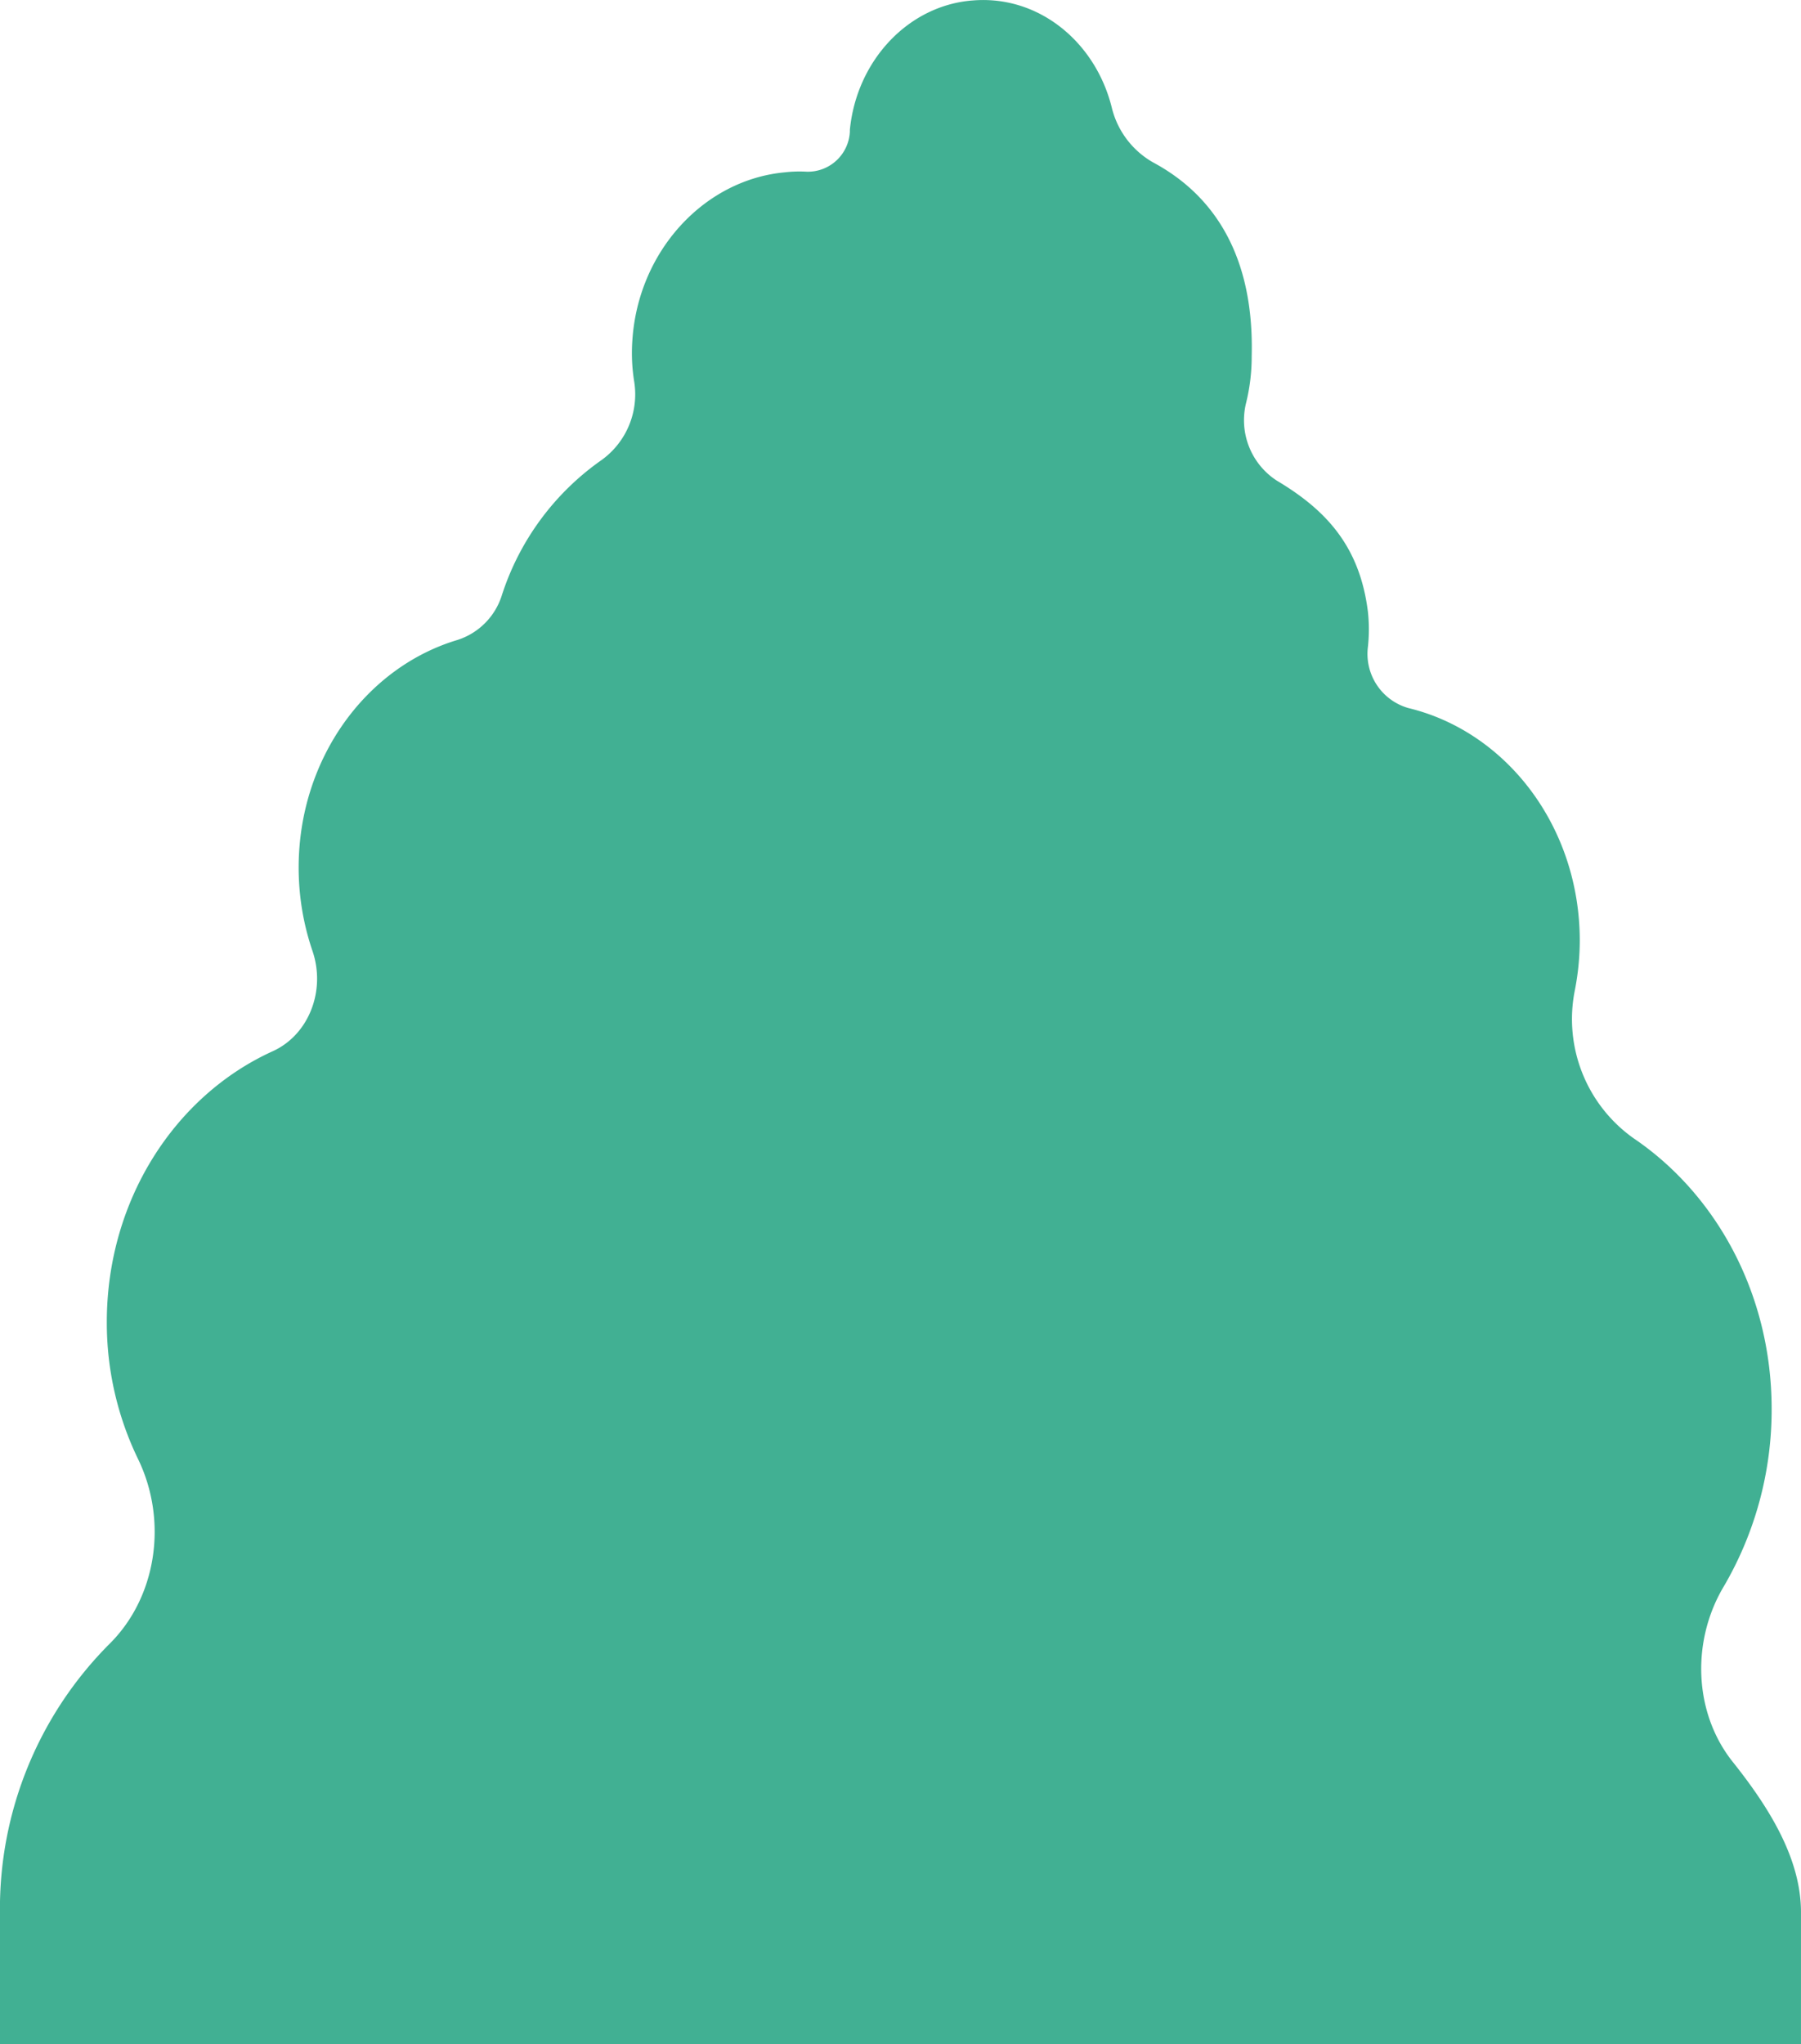 <svg xmlns="http://www.w3.org/2000/svg" viewBox="0 0 242.102 274.662">
  <defs>
    <style>
      .cls-1 {
        fill: #41b093;
      }
    </style>
  </defs>
  <path id="Path_30785" data-name="Path 30785" class="cls-1" d="M345.055,765.854c0-15.373-7.392-28.814-18.565-36.374a19.628,19.628,0,0,1-7.9-19.825,35.055,35.055,0,0,0,.672-6.72c0-15.289-9.829-28.058-23.017-31.25a7.563,7.563,0,0,1-5.46-8.232,21.92,21.92,0,0,0,0-4.7c-1.092-8.821-5.628-13.693-12.265-17.641a9.679,9.679,0,0,1-4.116-10.417,25.886,25.886,0,0,0,.756-6.3c.42-16.3-7.644-23.017-13.273-26.042a11.622,11.622,0,0,1-5.544-7.393c-2.184-8.736-9.745-15.037-18.565-14.365-8.653.588-15.709,7.98-16.633,17.389v.252a5.656,5.656,0,0,1-5.8,5.376,17.2,17.2,0,0,0-2.94.084c-10.921,1.008-19.741,10.669-20.5,22.6a24.1,24.1,0,0,0,.252,5.544,10.879,10.879,0,0,1-4.368,10.5,35.448,35.448,0,0,0-13.441,18.229,9.188,9.188,0,0,1-5.964,5.964c-12.349,3.7-21.337,16.045-21.337,30.578a34.622,34.622,0,0,0,1.848,11.173c1.848,5.376-.5,11.341-5.376,13.525-13.1,5.964-22.261,19.993-22.261,36.374a41.972,41.972,0,0,0,4.2,18.4c4.032,8.316,2.52,18.565-3.864,24.865a50.324,50.324,0,0,0-14.7,36.038V851.2H349V833.478c0-7.141-4.2-13.945-9.073-20.077-5.376-6.636-5.712-16.381-1.26-23.773A46.98,46.98,0,0,0,345.055,765.854Z" transform="translate(-106.9 -576.542)"/>
</svg>
